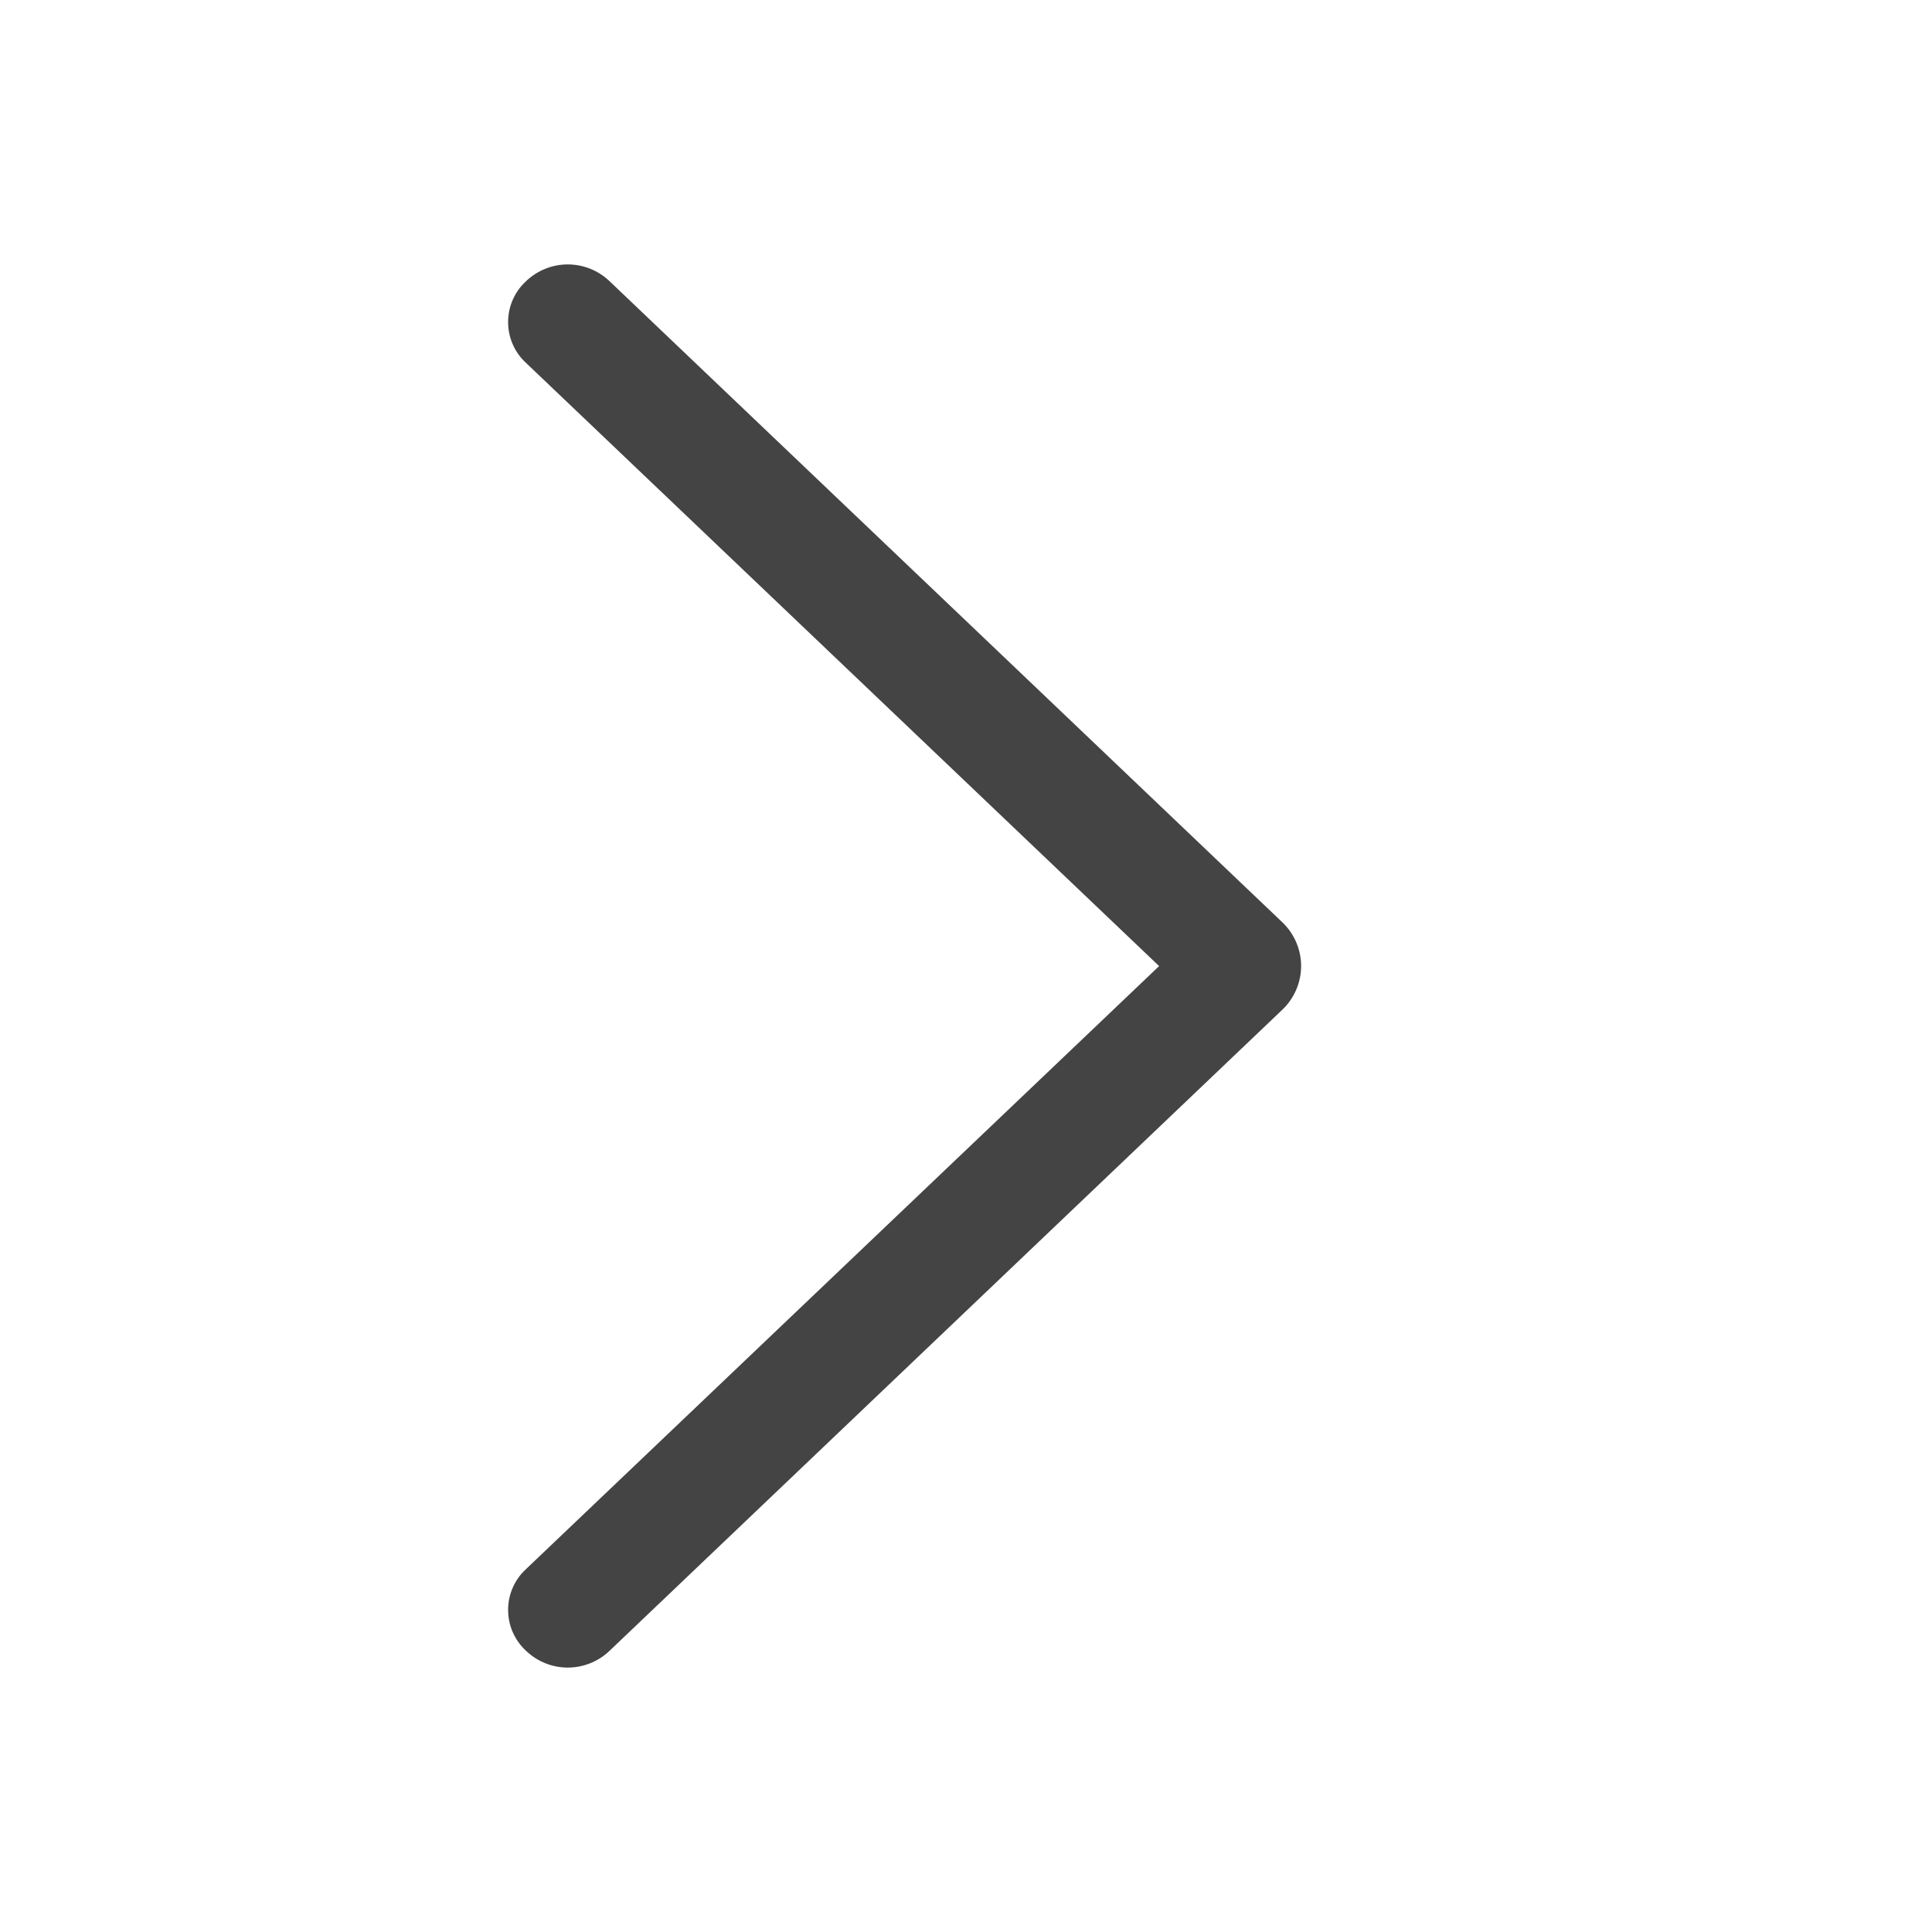 <svg width="22" height="22" viewBox="0 0 22 22" fill="none" xmlns="http://www.w3.org/2000/svg">
<path d="M14.602 10.502L6.94 3.201C6.812 3.079 6.642 3.011 6.465 3.011C6.289 3.011 6.119 3.079 5.991 3.201L5.983 3.209C5.92 3.268 5.871 3.339 5.837 3.418C5.803 3.497 5.786 3.582 5.786 3.668C5.786 3.754 5.803 3.838 5.837 3.917C5.871 3.996 5.92 4.067 5.983 4.126L13.199 11.001L5.983 17.874C5.92 17.933 5.871 18.004 5.837 18.083C5.803 18.162 5.786 18.246 5.786 18.332C5.786 18.418 5.803 18.503 5.837 18.582C5.871 18.66 5.92 18.732 5.983 18.791L5.991 18.799C6.119 18.921 6.289 18.989 6.465 18.989C6.642 18.989 6.812 18.921 6.94 18.799L14.602 11.498C14.67 11.434 14.723 11.356 14.76 11.271C14.797 11.185 14.816 11.093 14.816 11C14.816 10.907 14.797 10.815 14.76 10.729C14.723 10.644 14.67 10.566 14.602 10.502Z" fill="#444444"/>
</svg>
